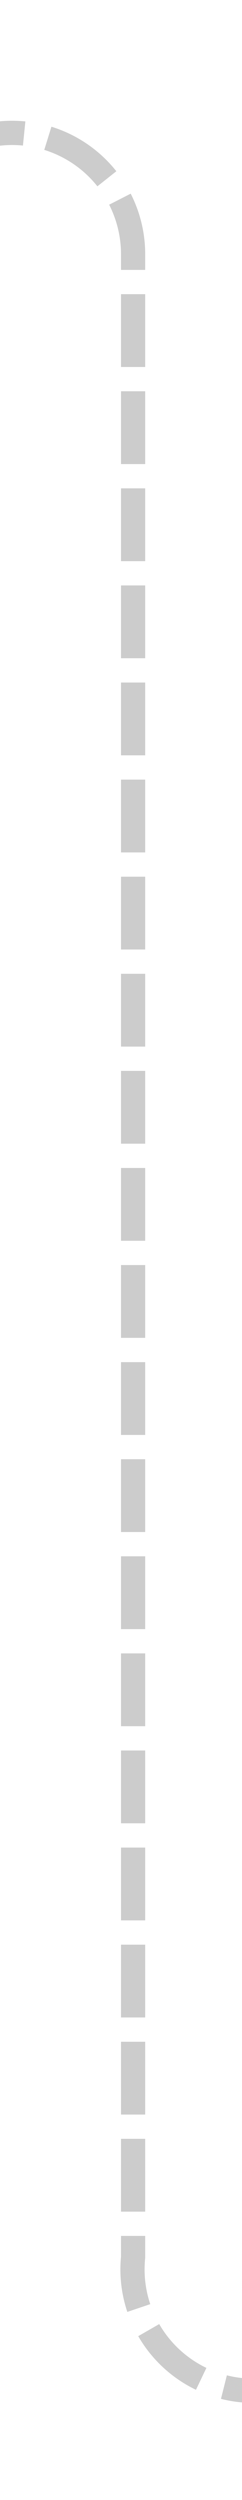 ﻿<?xml version="1.0" encoding="utf-8"?>
<svg version="1.1" xmlns:xlink="http://www.w3.org/1999/xlink" width="10px" height="103px" preserveAspectRatio="xMidYMin meet" viewBox="247 349  8 103" xmlns="http://www.w3.org/2000/svg">
  <path d="M 200 354.5  L 246 354.5  A 5 5 0 0 1 251.5 359.5 L 251.5 442  A 5 5 0 0 0 256.5 447.5 L 288 447.5  " stroke-width="1" stroke-dasharray="3,1" stroke="#cccccc" fill="none" />
  <path d="M 282.946 442.854  L 287.593 447.5  L 282.946 452.146  L 283.654 452.854  L 288.654 447.854  L 289.007 447.5  L 288.654 447.146  L 283.654 442.146  L 282.946 442.854  Z " fill-rule="nonzero" fill="#cccccc" stroke="none" />
</svg>